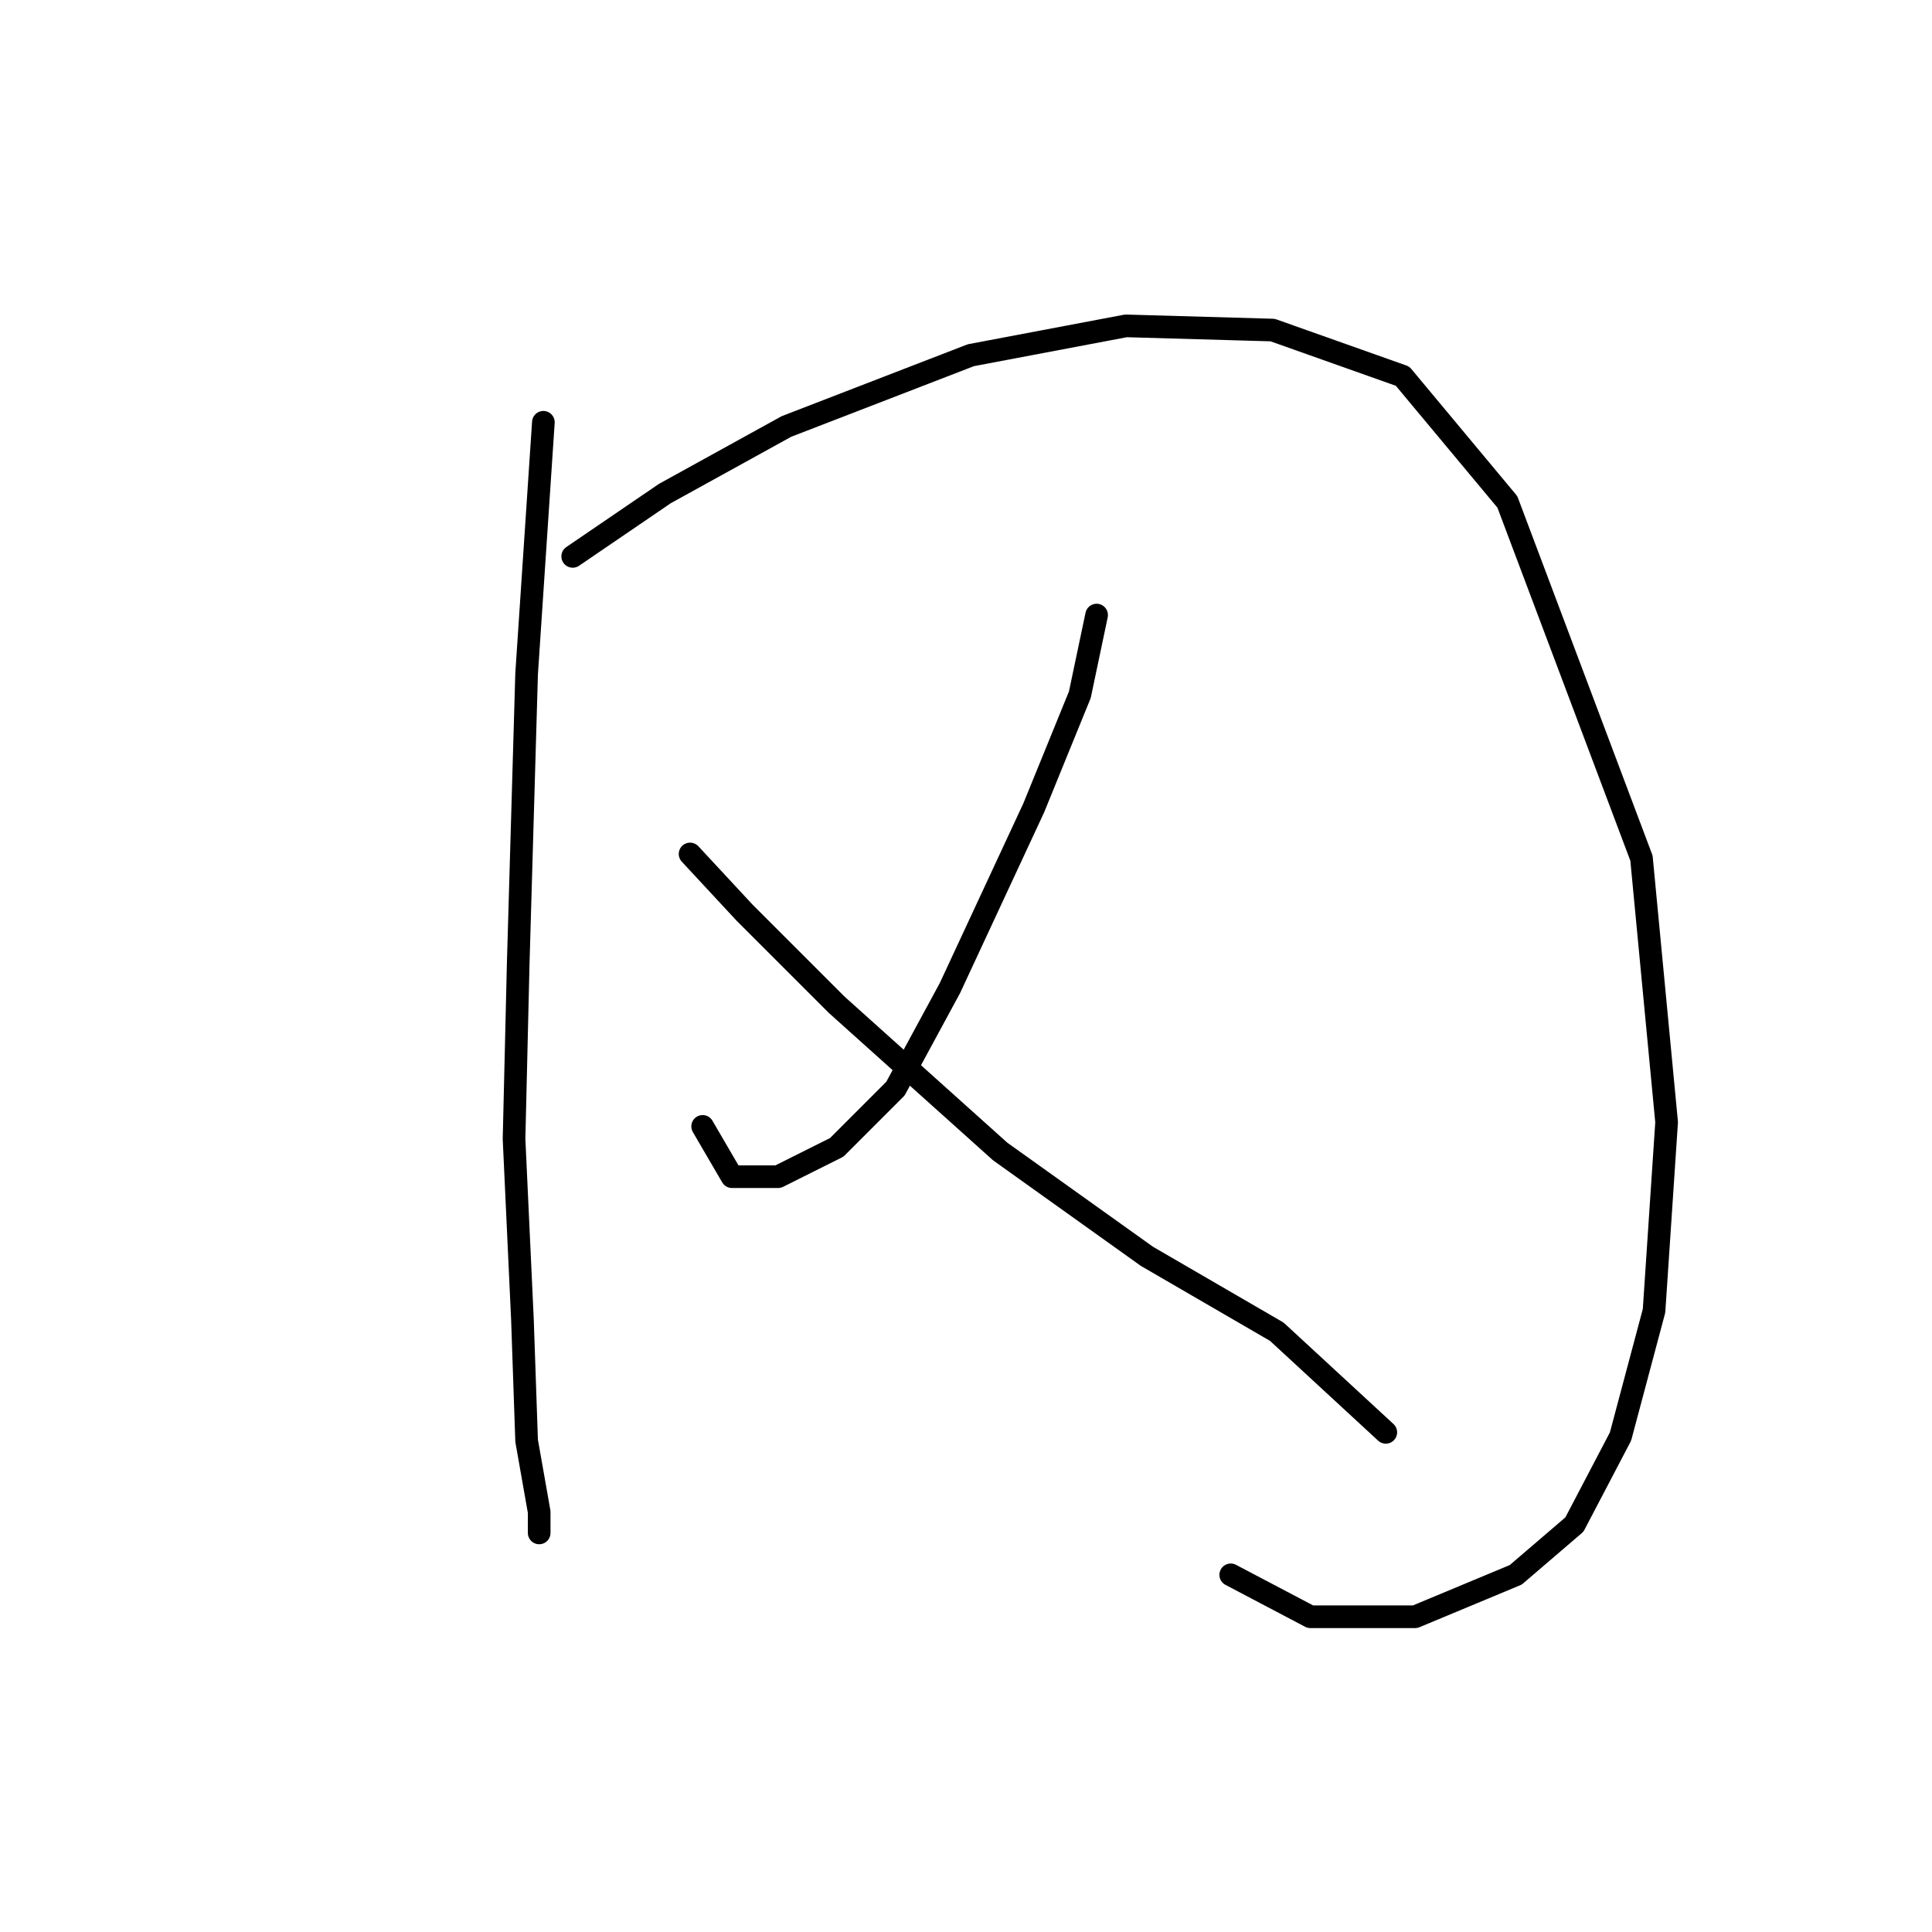 <?xml version="1.0" standalone="no"?>
    <svg width="256" height="256" xmlns="http://www.w3.org/2000/svg" version="1.1">
    <polyline stroke="black" stroke-width="3" stroke-linecap="round" fill="transparent" stroke-linejoin="round" points="72 55.952 69.779 89.274 68.668 127.593 68.113 150.918 69.224 174.798 69.779 190.903 71.445 200.344 71.445 203.121 71.445 203.121 " />
        <polyline stroke="black" stroke-width="3" stroke-linecap="round" fill="transparent" stroke-linejoin="round" points="75.888 73.724 88.106 65.393 104.211 56.508 128.646 47.067 149.194 43.179 168.632 43.735 185.848 49.844 199.732 66.504 217.503 113.709 220.835 148.696 219.169 173.687 214.726 190.348 208.617 202.01 200.842 208.674 187.514 214.228 173.63 214.228 163.078 208.674 163.078 208.674 " />
        <polyline stroke="black" stroke-width="3" stroke-linecap="round" fill="transparent" stroke-linejoin="round" points="145.307 81.499 143.086 92.05 136.977 107.045 125.87 130.925 118.65 144.253 110.875 152.028 103.1 155.916 96.991 155.916 93.104 149.252 93.104 149.252 " />
        <polyline stroke="black" stroke-width="3" stroke-linecap="round" fill="transparent" stroke-linejoin="round" points="91.438 113.154 98.657 120.929 110.875 133.146 132.534 152.584 151.971 166.468 169.187 176.464 183.626 189.792 183.626 189.792 " />
        </svg>